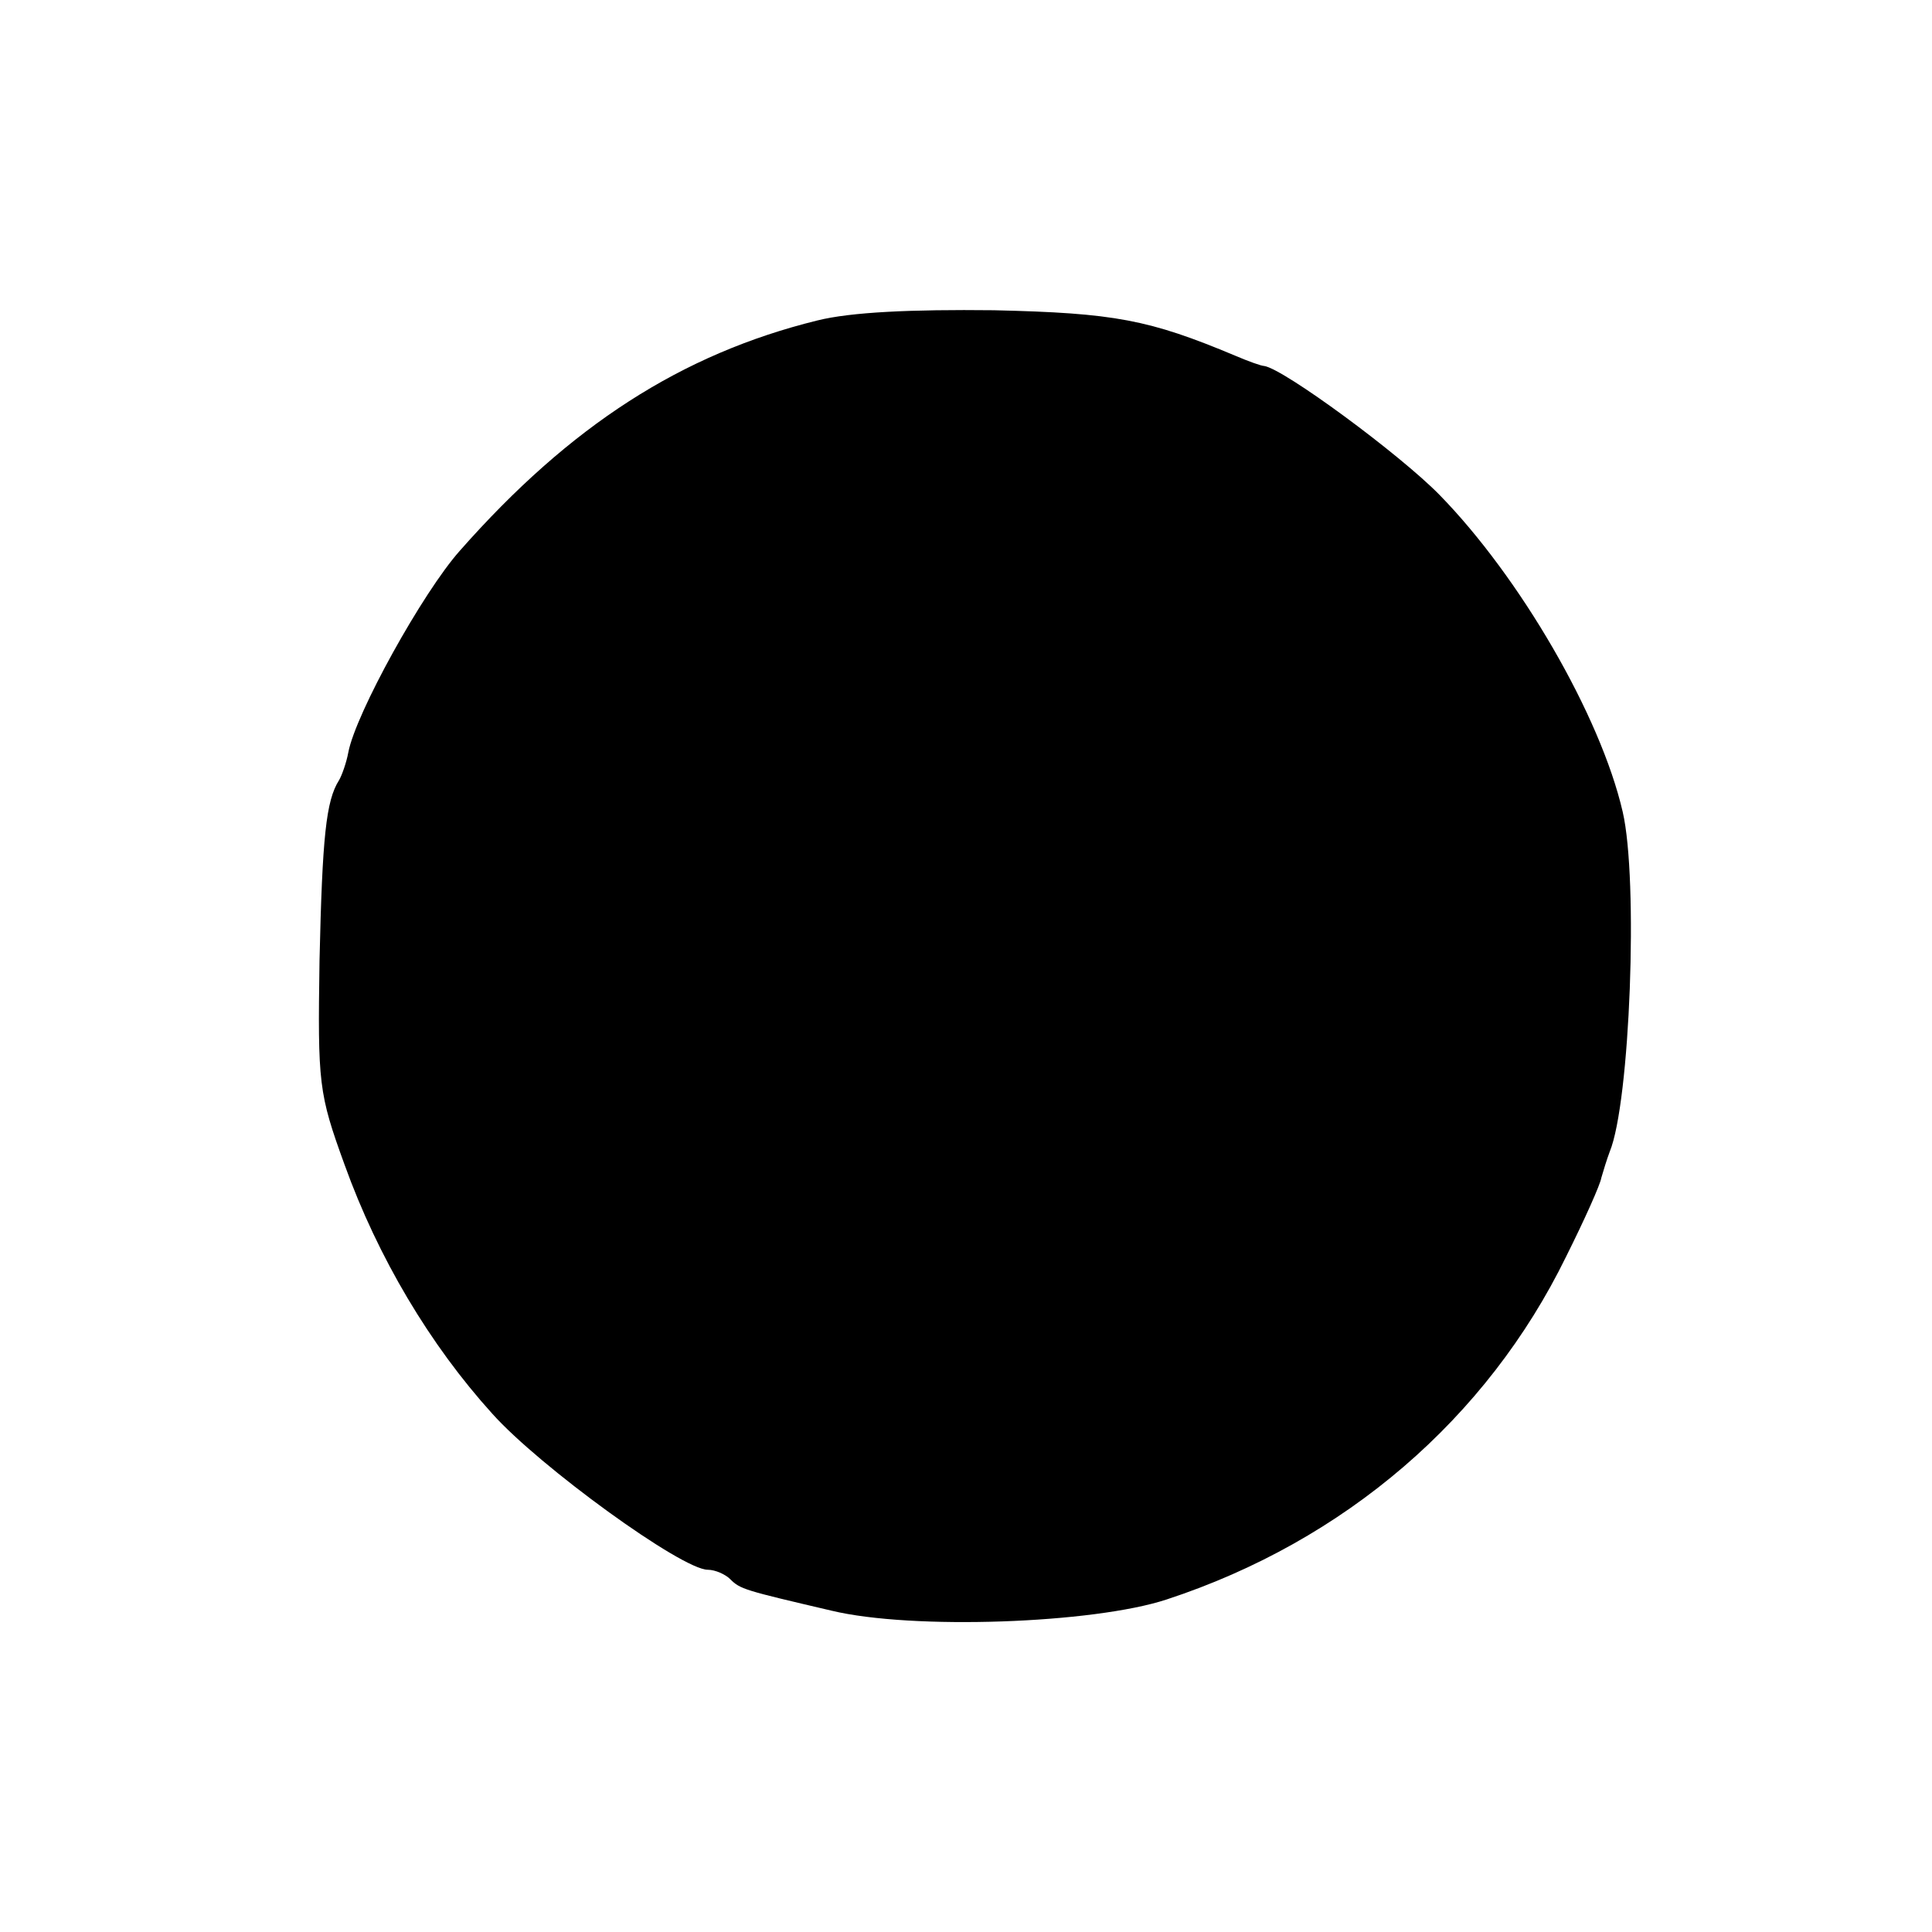 <?xml version="1.0" standalone="no"?>
<!DOCTYPE svg PUBLIC "-//W3C//DTD SVG 20010904//EN"
 "http://www.w3.org/TR/2001/REC-SVG-20010904/DTD/svg10.dtd">
<svg version="1.0" xmlns="http://www.w3.org/2000/svg"
 width="208pt" height="208pt" viewBox="0 0 208 208"
 preserveAspectRatio="xMidYMid meet">
<g transform="translate(0,208) scale(0.1,-0.1)"
fill="#000000" stroke="none">
<path d="M880 1735 c-146 -36 -266 -113 -385 -248 -40 -45 -112 -175 -120
-217 -2 -11 -7 -25 -10 -30 -14 -22 -18 -61 -21 -194 -2 -133 -1 -143 27 -220
36 -100 92 -194 159 -268 51 -57 204 -168 232 -168 8 0 19 -5 24 -10 11 -11
15 -12 109 -34 87 -21 282 -14 361 12 192 63 345 195 430 369 20 40 37 78 38
85 2 7 6 20 9 28 22 53 31 293 14 366 -24 104 -111 253 -197 341 -43 44 -168
136 -189 139 -3 0 -17 5 -31 11 -93 39 -130 46 -260 49 -89 1 -154 -2 -190
-11z"/>
</g>
</svg>
